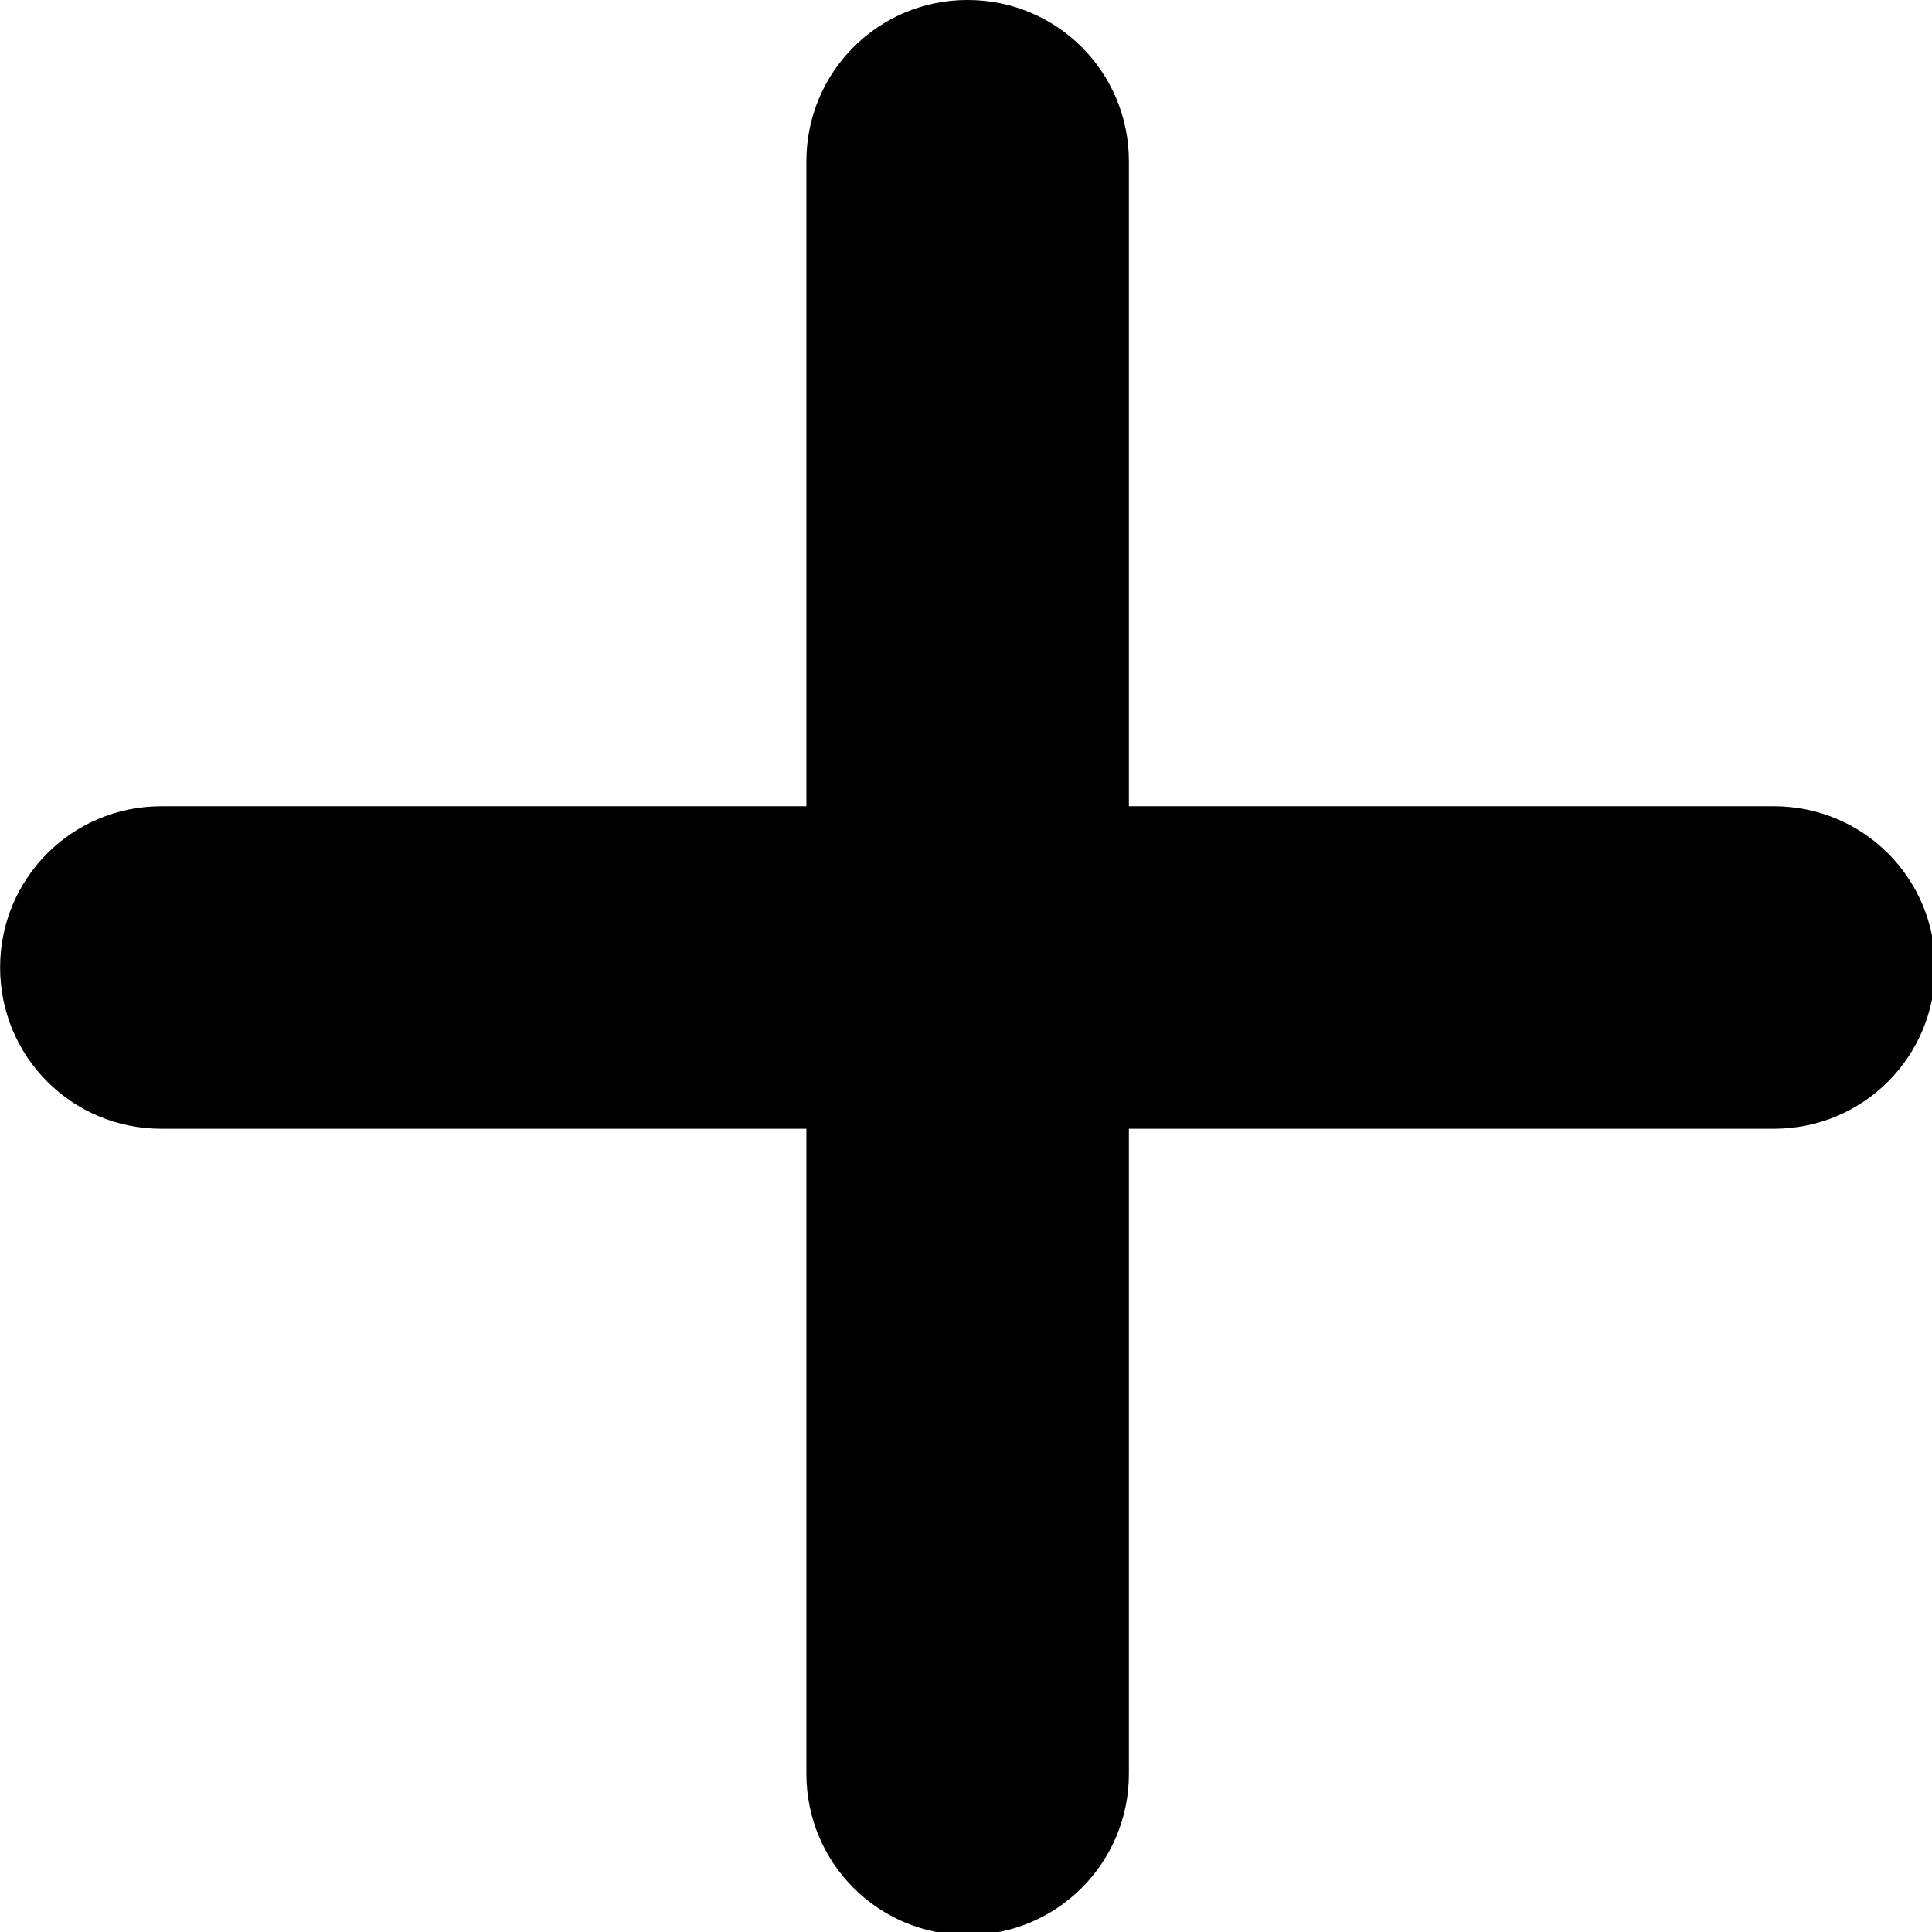 <svg width="24" height="24" version="1.1" viewBox="0 0 6.35 6.35" xmlns="http://www.w3.org/2000/svg">
    <g transform="translate(-.044 -.995)">
        <path transform="matrix(.265 0 0 .265 .285 .965)" d="m11.092 0.113c-1.108 0-2 0.892-2 2v8h-8c-1.108 0-2 0.892-2 2-1e-8 1.108 0.892 2 2 2h8v8c0 1.108 0.892 2 2 2s2-0.892 2-2v-8h8c1.108 0 2-0.892 2-2s-0.892-2-2-2h-8v-8c0-1.108-0.892-2-2-2z"/>
    </g>
</svg>

